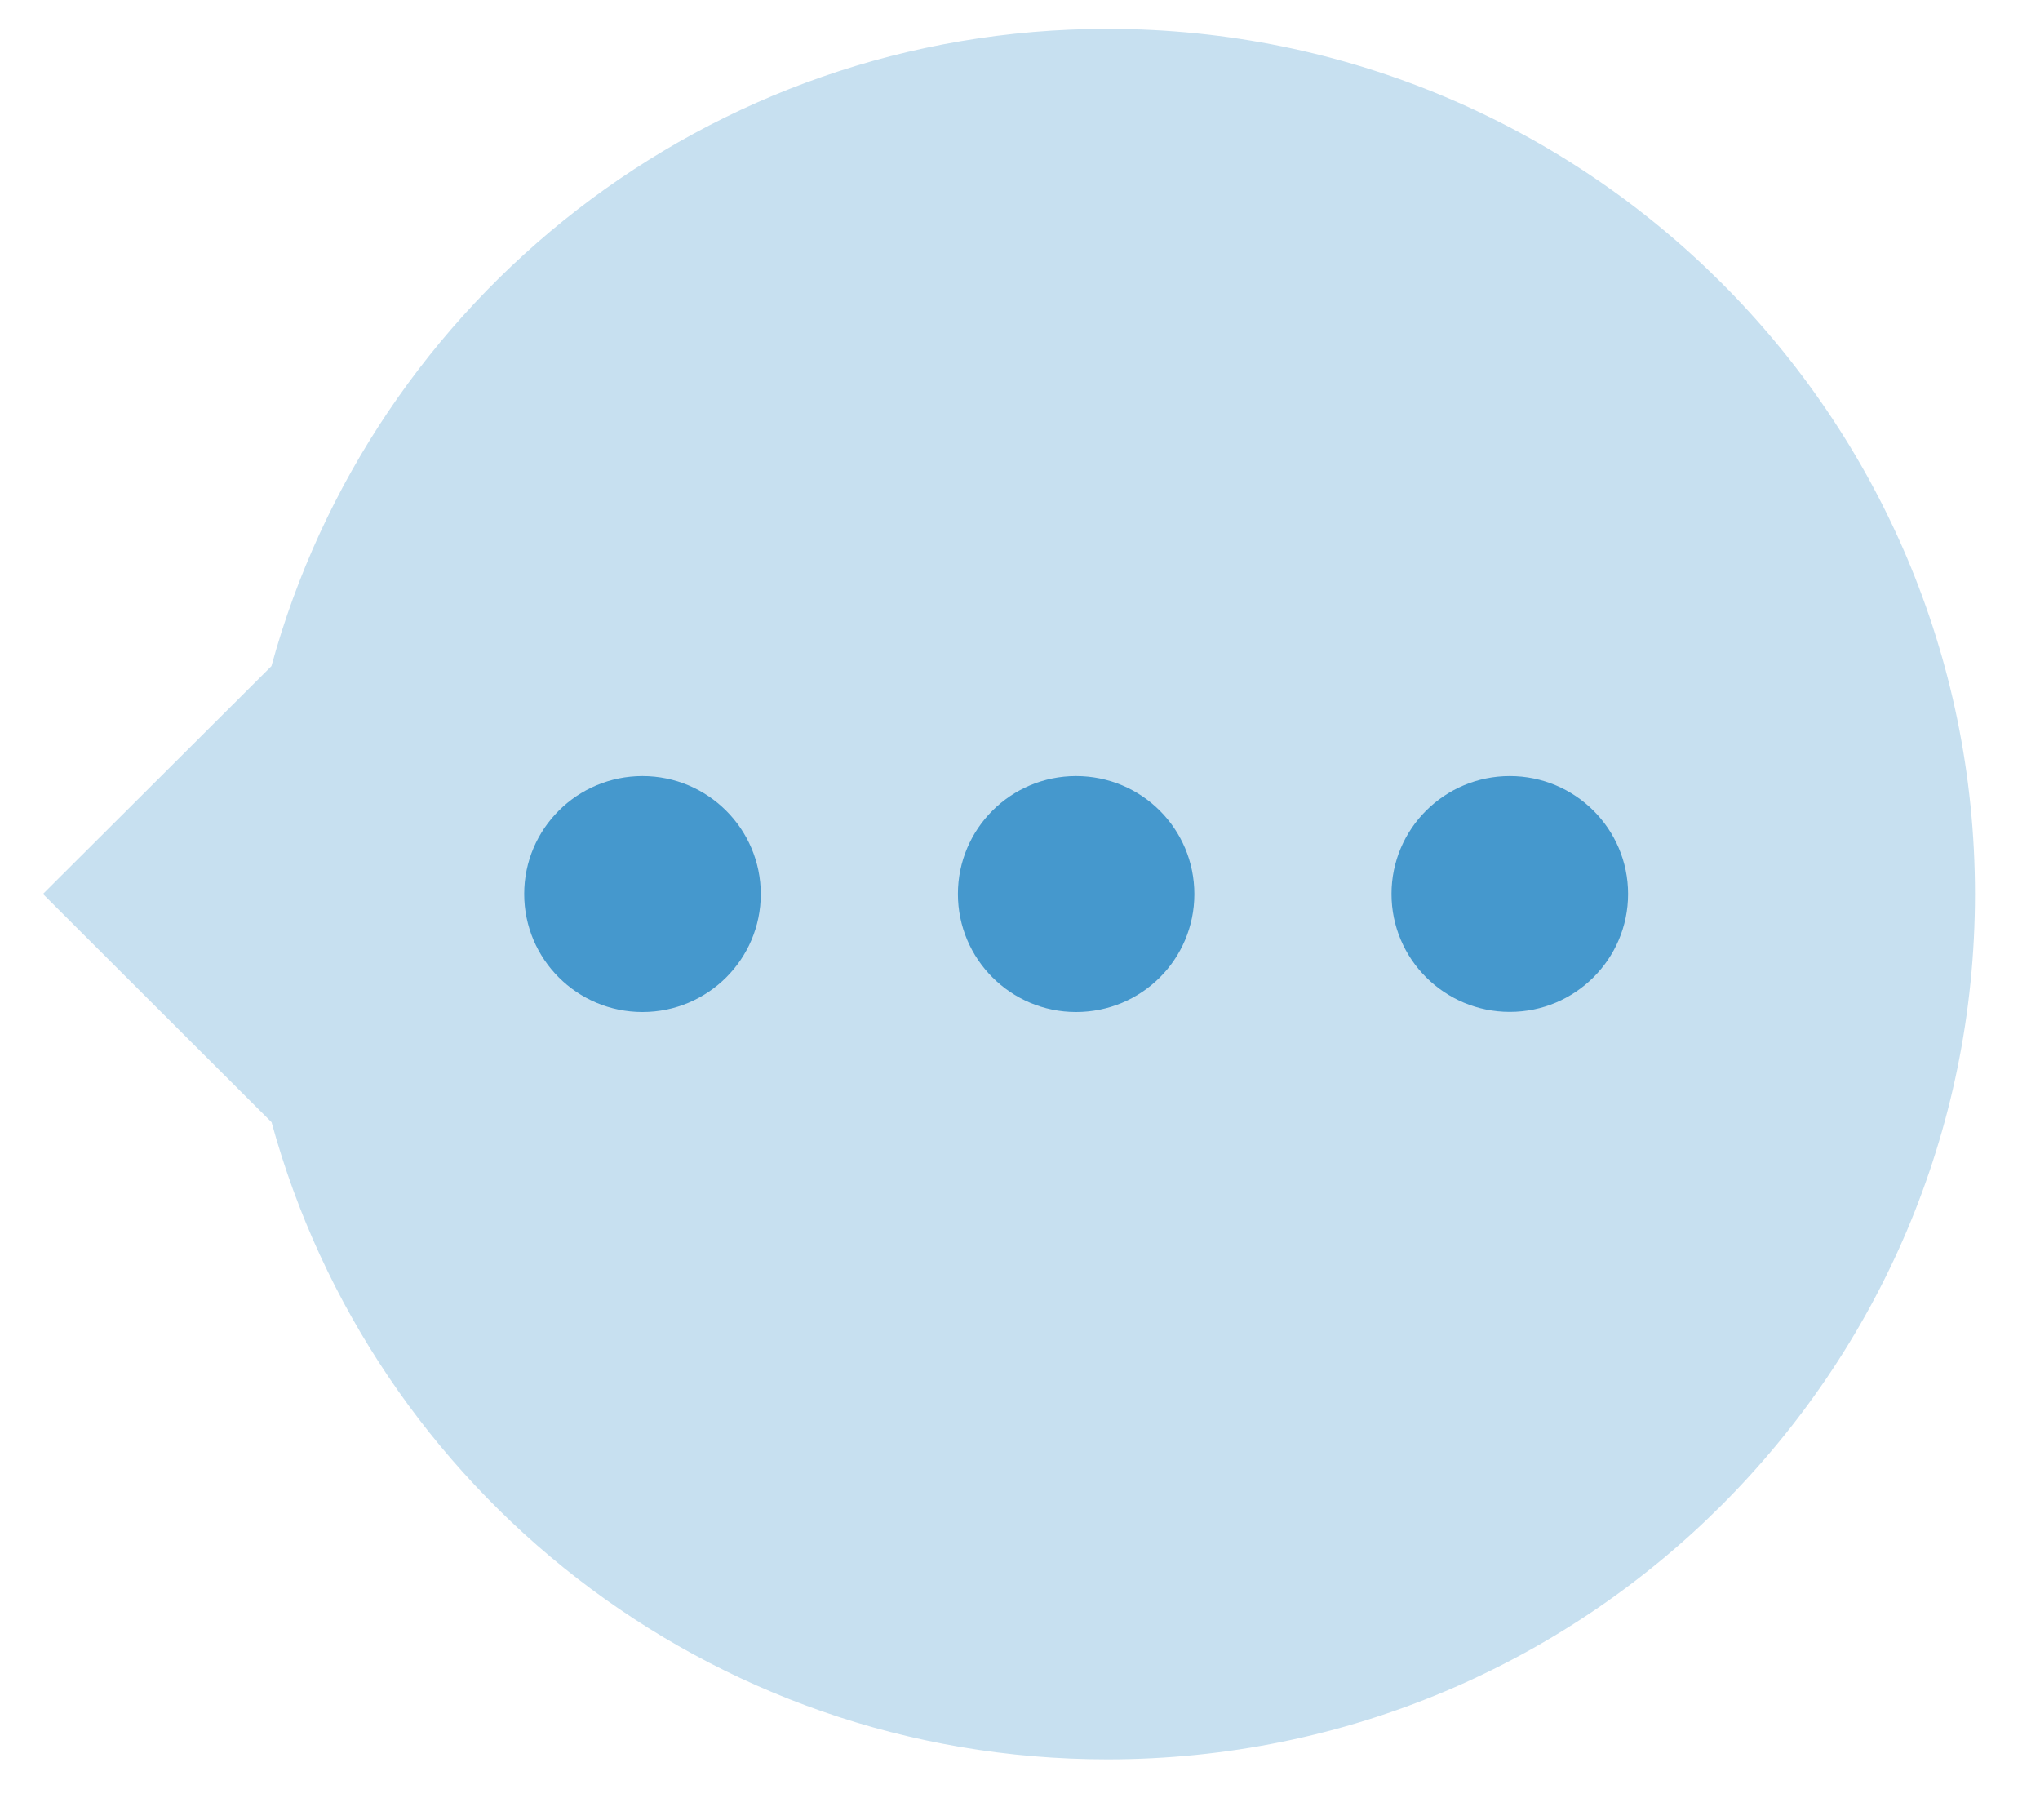 <?xml version="1.0" encoding="utf-8"?>
<!-- Generator: Adobe Illustrator 16.0.0, SVG Export Plug-In . SVG Version: 6.00 Build 0)  -->
<!DOCTYPE svg PUBLIC "-//W3C//DTD SVG 1.1//EN" "http://www.w3.org/Graphics/SVG/1.1/DTD/svg11.dtd">
<svg version="1.1" id="Layer_1" xmlns="http://www.w3.org/2000/svg" xmlns:xlink="http://www.w3.org/1999/xlink" x="0px" y="0px"
	 width="15.625px" height="13.938px" viewBox="0 0 15.625 13.938" enable-background="new 0 0 15.625 13.938" xml:space="preserve">
<path fill-rule="evenodd" clip-rule="evenodd" fill="#C7E0F0" d="M8.482,0.221c-3.063,0-5.634,2.069-6.403,4.88l-1.75,1.745
	L2.08,8.594c0.769,2.81,3.34,4.879,6.402,4.879c3.67,0,6.645-2.967,6.645-6.626S12.152,0.221,8.482,0.221z"/>
<g>
	<g>
		<path fill-rule="evenodd" clip-rule="evenodd" fill="#4598CD" d="M11.564,5.943c-0.5,0-0.906,0.404-0.906,0.903
			s0.406,0.903,0.906,0.903s0.906-0.404,0.906-0.903S12.064,5.943,11.564,5.943z M4.921,5.943c-0.5,0-0.906,0.404-0.906,0.903
			S4.42,7.75,4.921,7.75c0.5,0,0.906-0.404,0.906-0.903S5.421,5.943,4.921,5.943z M8.242,5.943c-0.5,0-0.905,0.404-0.905,0.903
			S7.742,7.75,8.242,7.75c0.502,0,0.906-0.404,0.906-0.903S8.744,5.943,8.242,5.943z"/>
	</g>
</g>
</svg>
